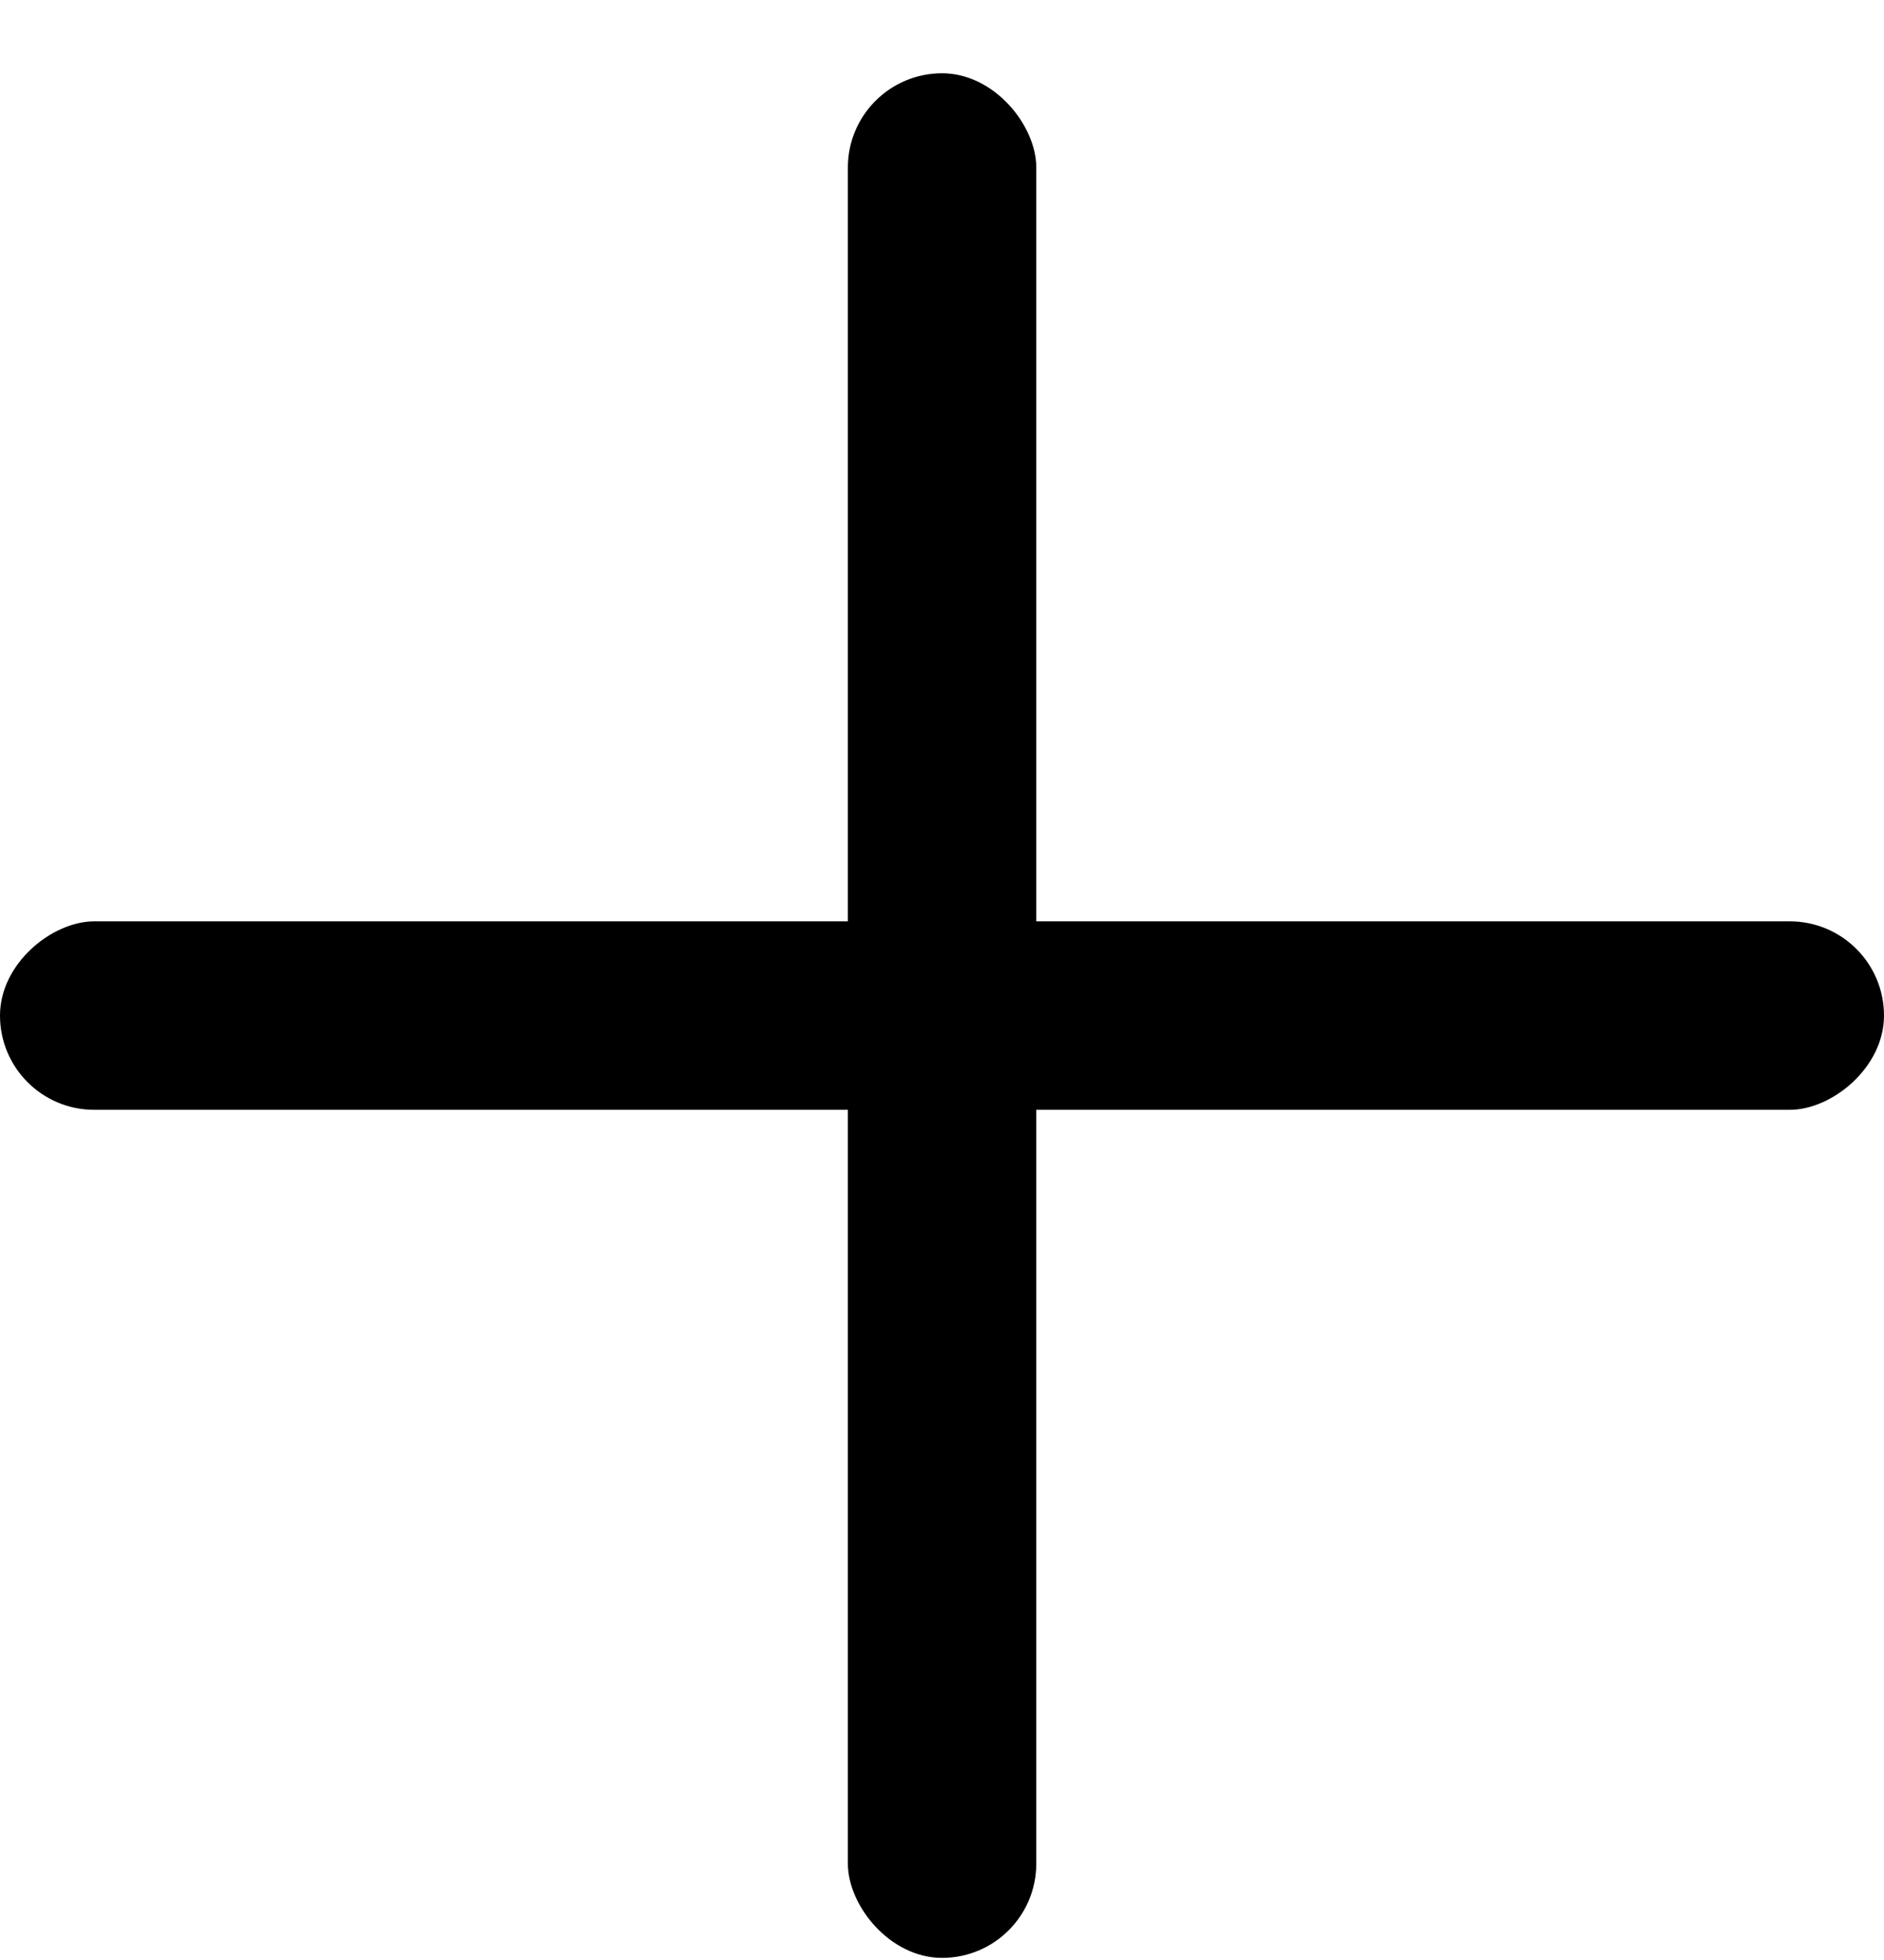 <svg width="25" height="26" viewBox="0 0 25 26" fill="none" xmlns="http://www.w3.org/2000/svg">
<rect x="11.251" y="0.972" width="2.5" height="25" rx="1.25" fill="black"/>
<rect y="14.722" width="2.5" height="25" rx="1.25" transform="rotate(-90 0 14.722)" fill="black"/>
</svg>
